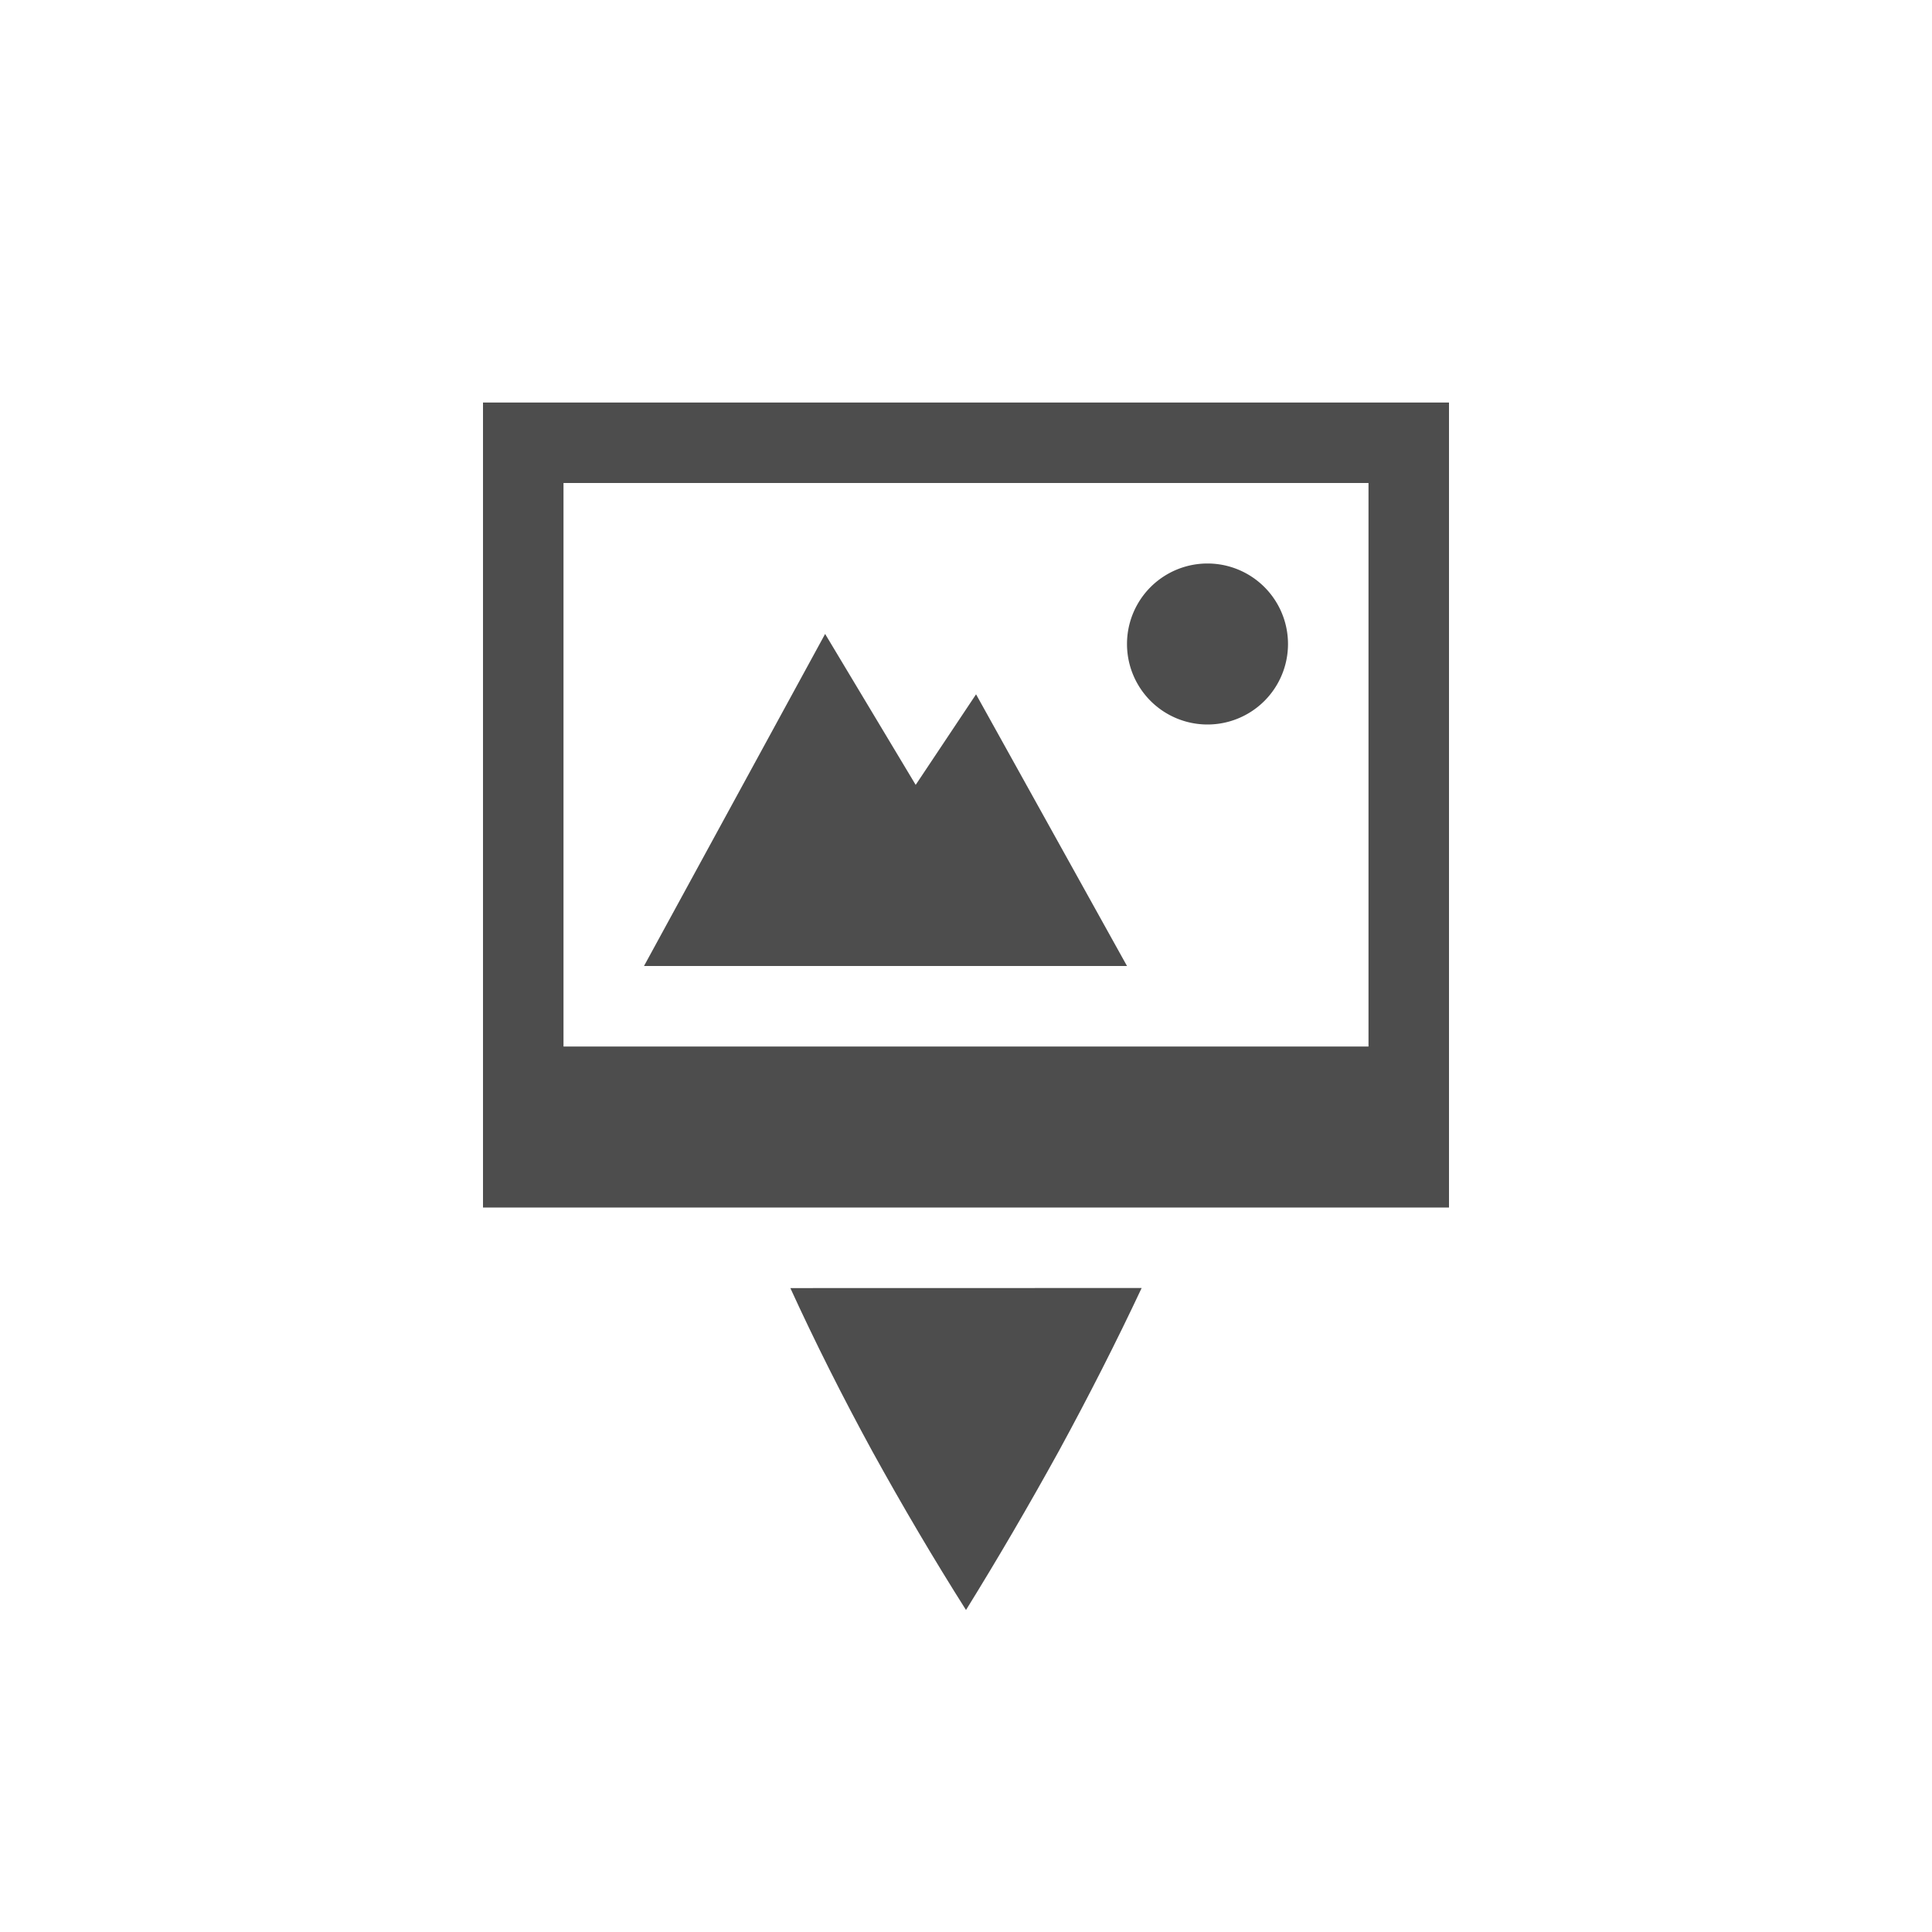 <svg width="24" height="24" version="1.1" xmlns="http://www.w3.org/2000/svg">
<g transform="translate(4,4)" fill="#4d4d4d">
<path d="m10.182 12-4.364 1e-3c0.304 0.664 0.643 1.34 1.018 2.027 0.376 0.682 0.764 1.34 1.164 1.972 0.392-0.633 0.776-1.29 1.152-1.972 0.375-0.688 0.718-1.364 1.03-2.028zm-8.182-11v10h12v-10zm1 1h10v7h-10z" overflow="visible"/>
<path d="m11 3a1 1 0 1 0 0 2 1 1 0 0 0 0-2zm-4.75 0.875-2.25 4.125h6l-1.875-3.375-0.75 1.125z" overflow="visible"/>
</g>
</svg>
